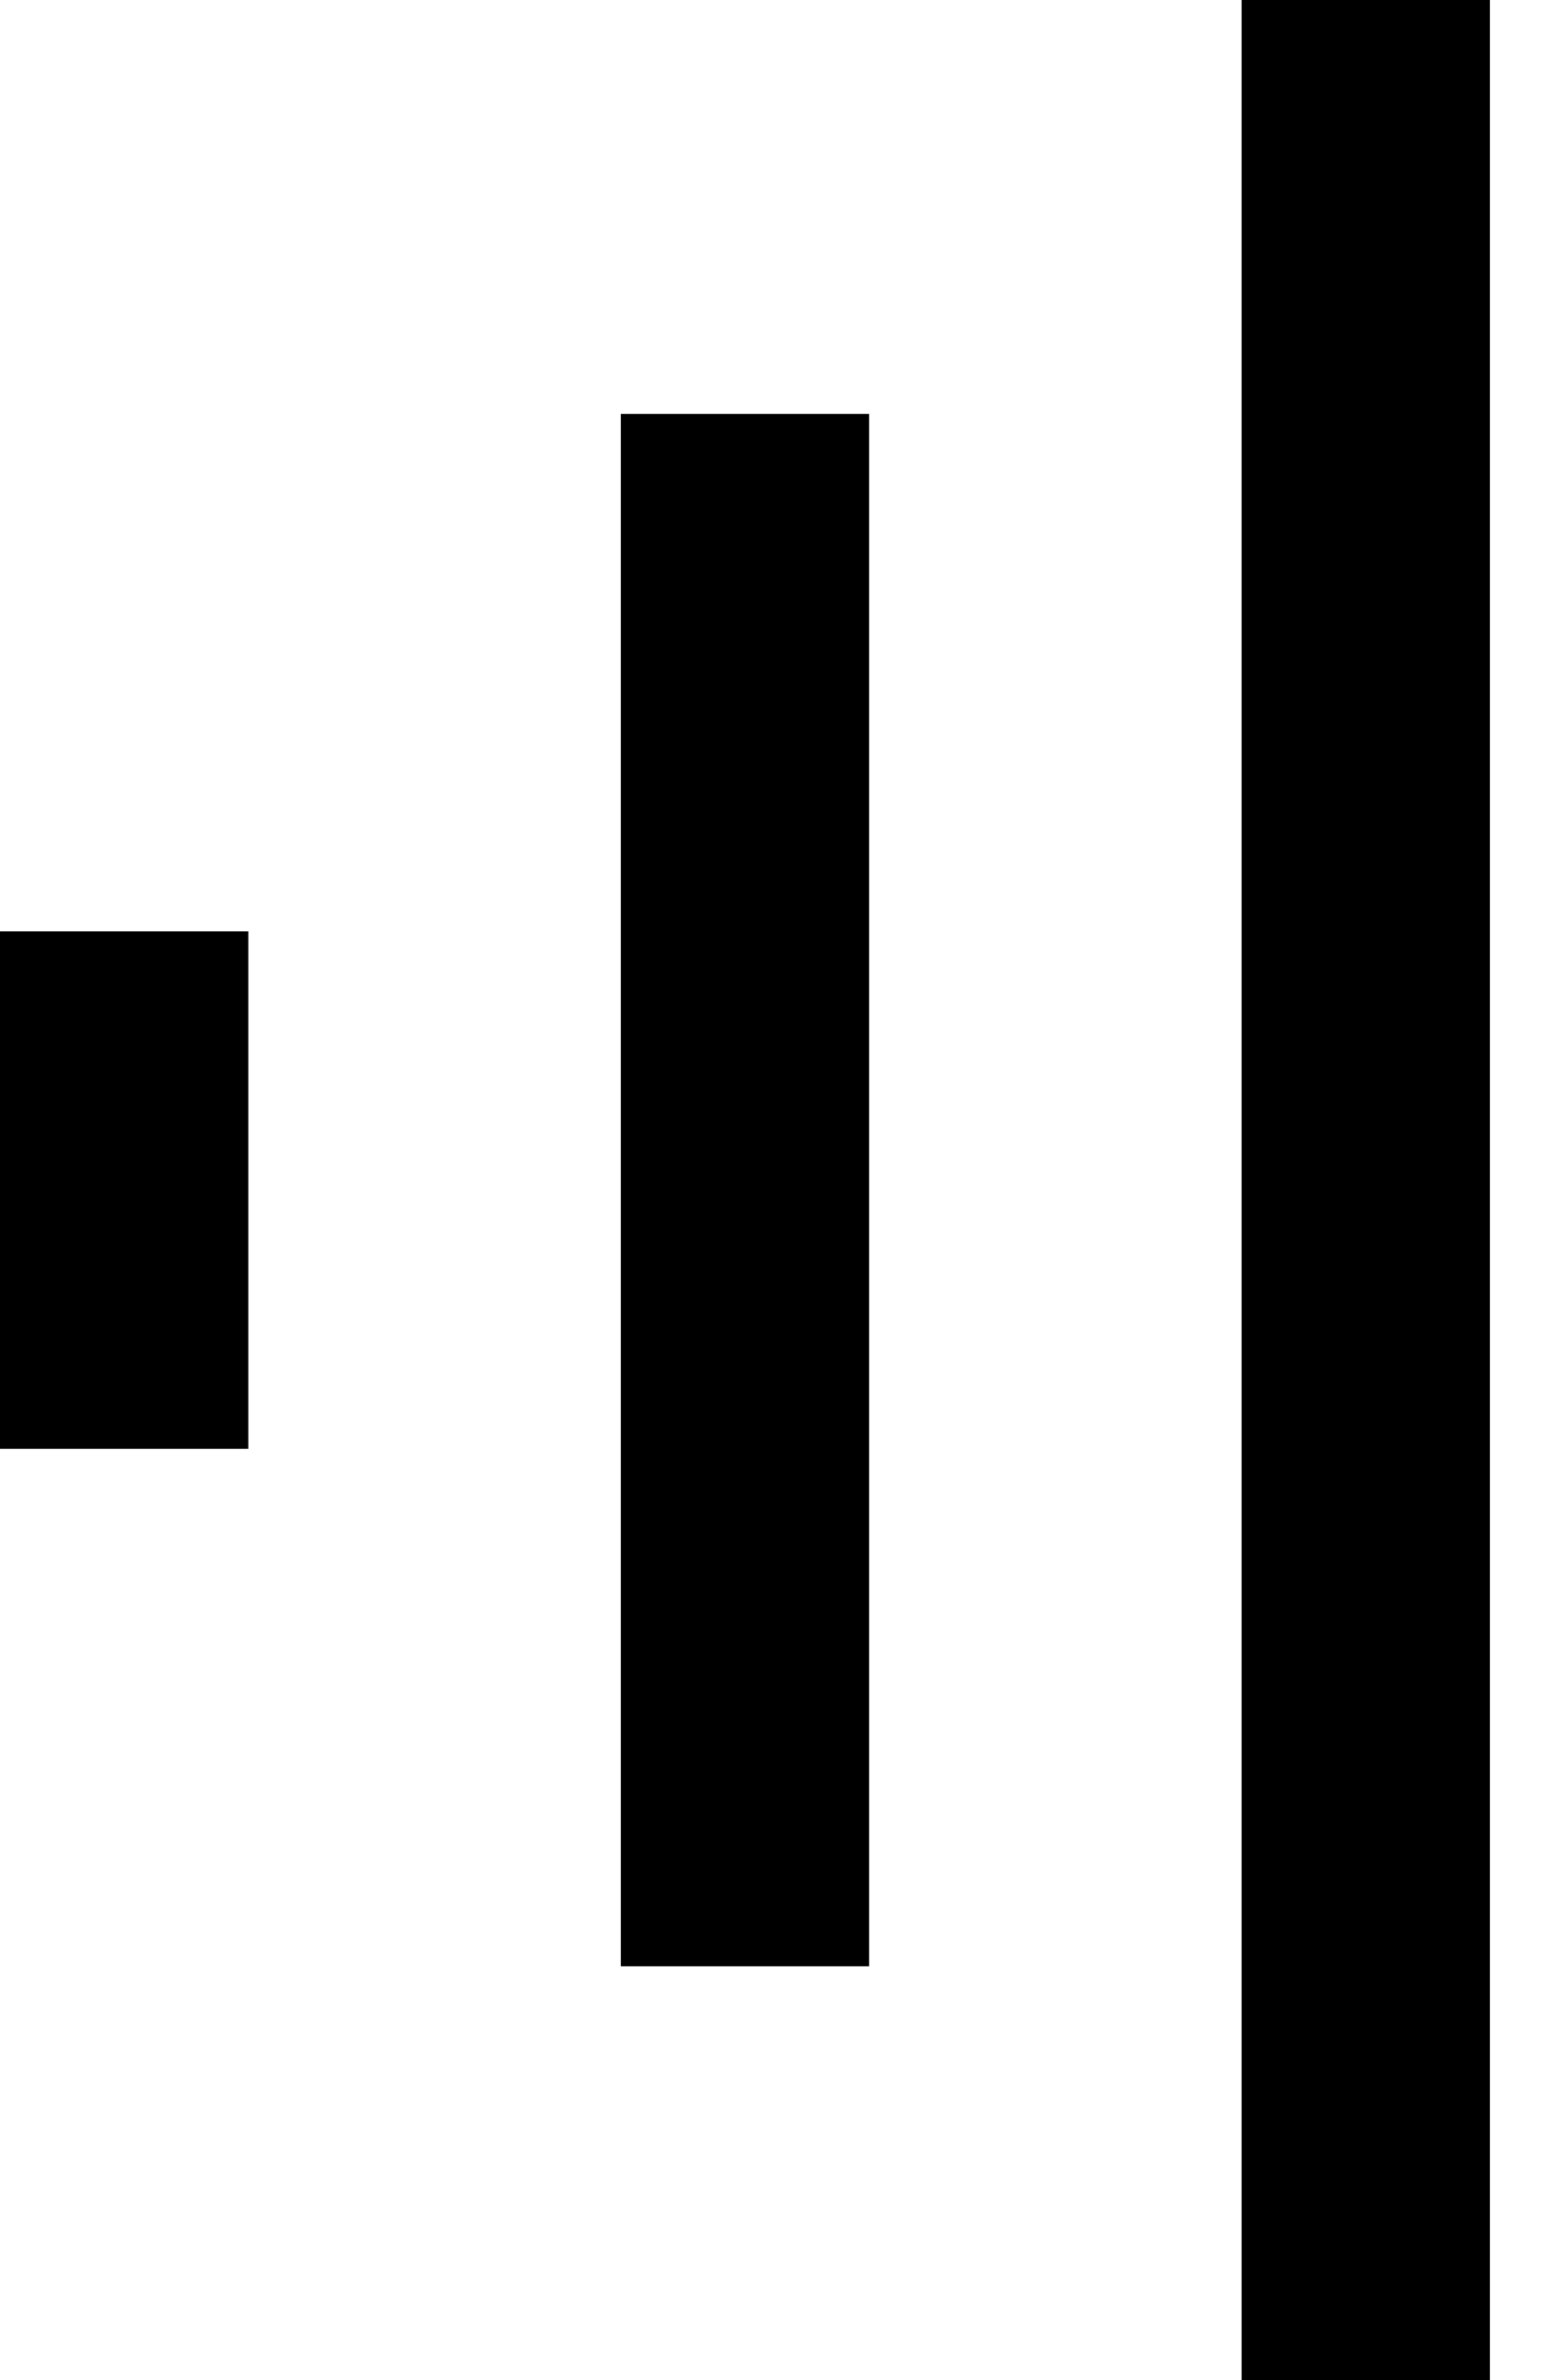 <svg width="15" height="23" viewBox="0 0 15 23" fill="none" xmlns="http://www.w3.org/2000/svg">
<line x1="1.2" y1="9" x2="1.2" y2="14" stroke="currentColor" stroke-width="2.4"/>
<line x1="7.2" y1="4" x2="7.2" y2="19" stroke="currentColor" stroke-width="2.4"/>
<line x1="13.2" x2="13.2" y2="23" stroke="currentColor" stroke-width="2.4"/>
</svg>
